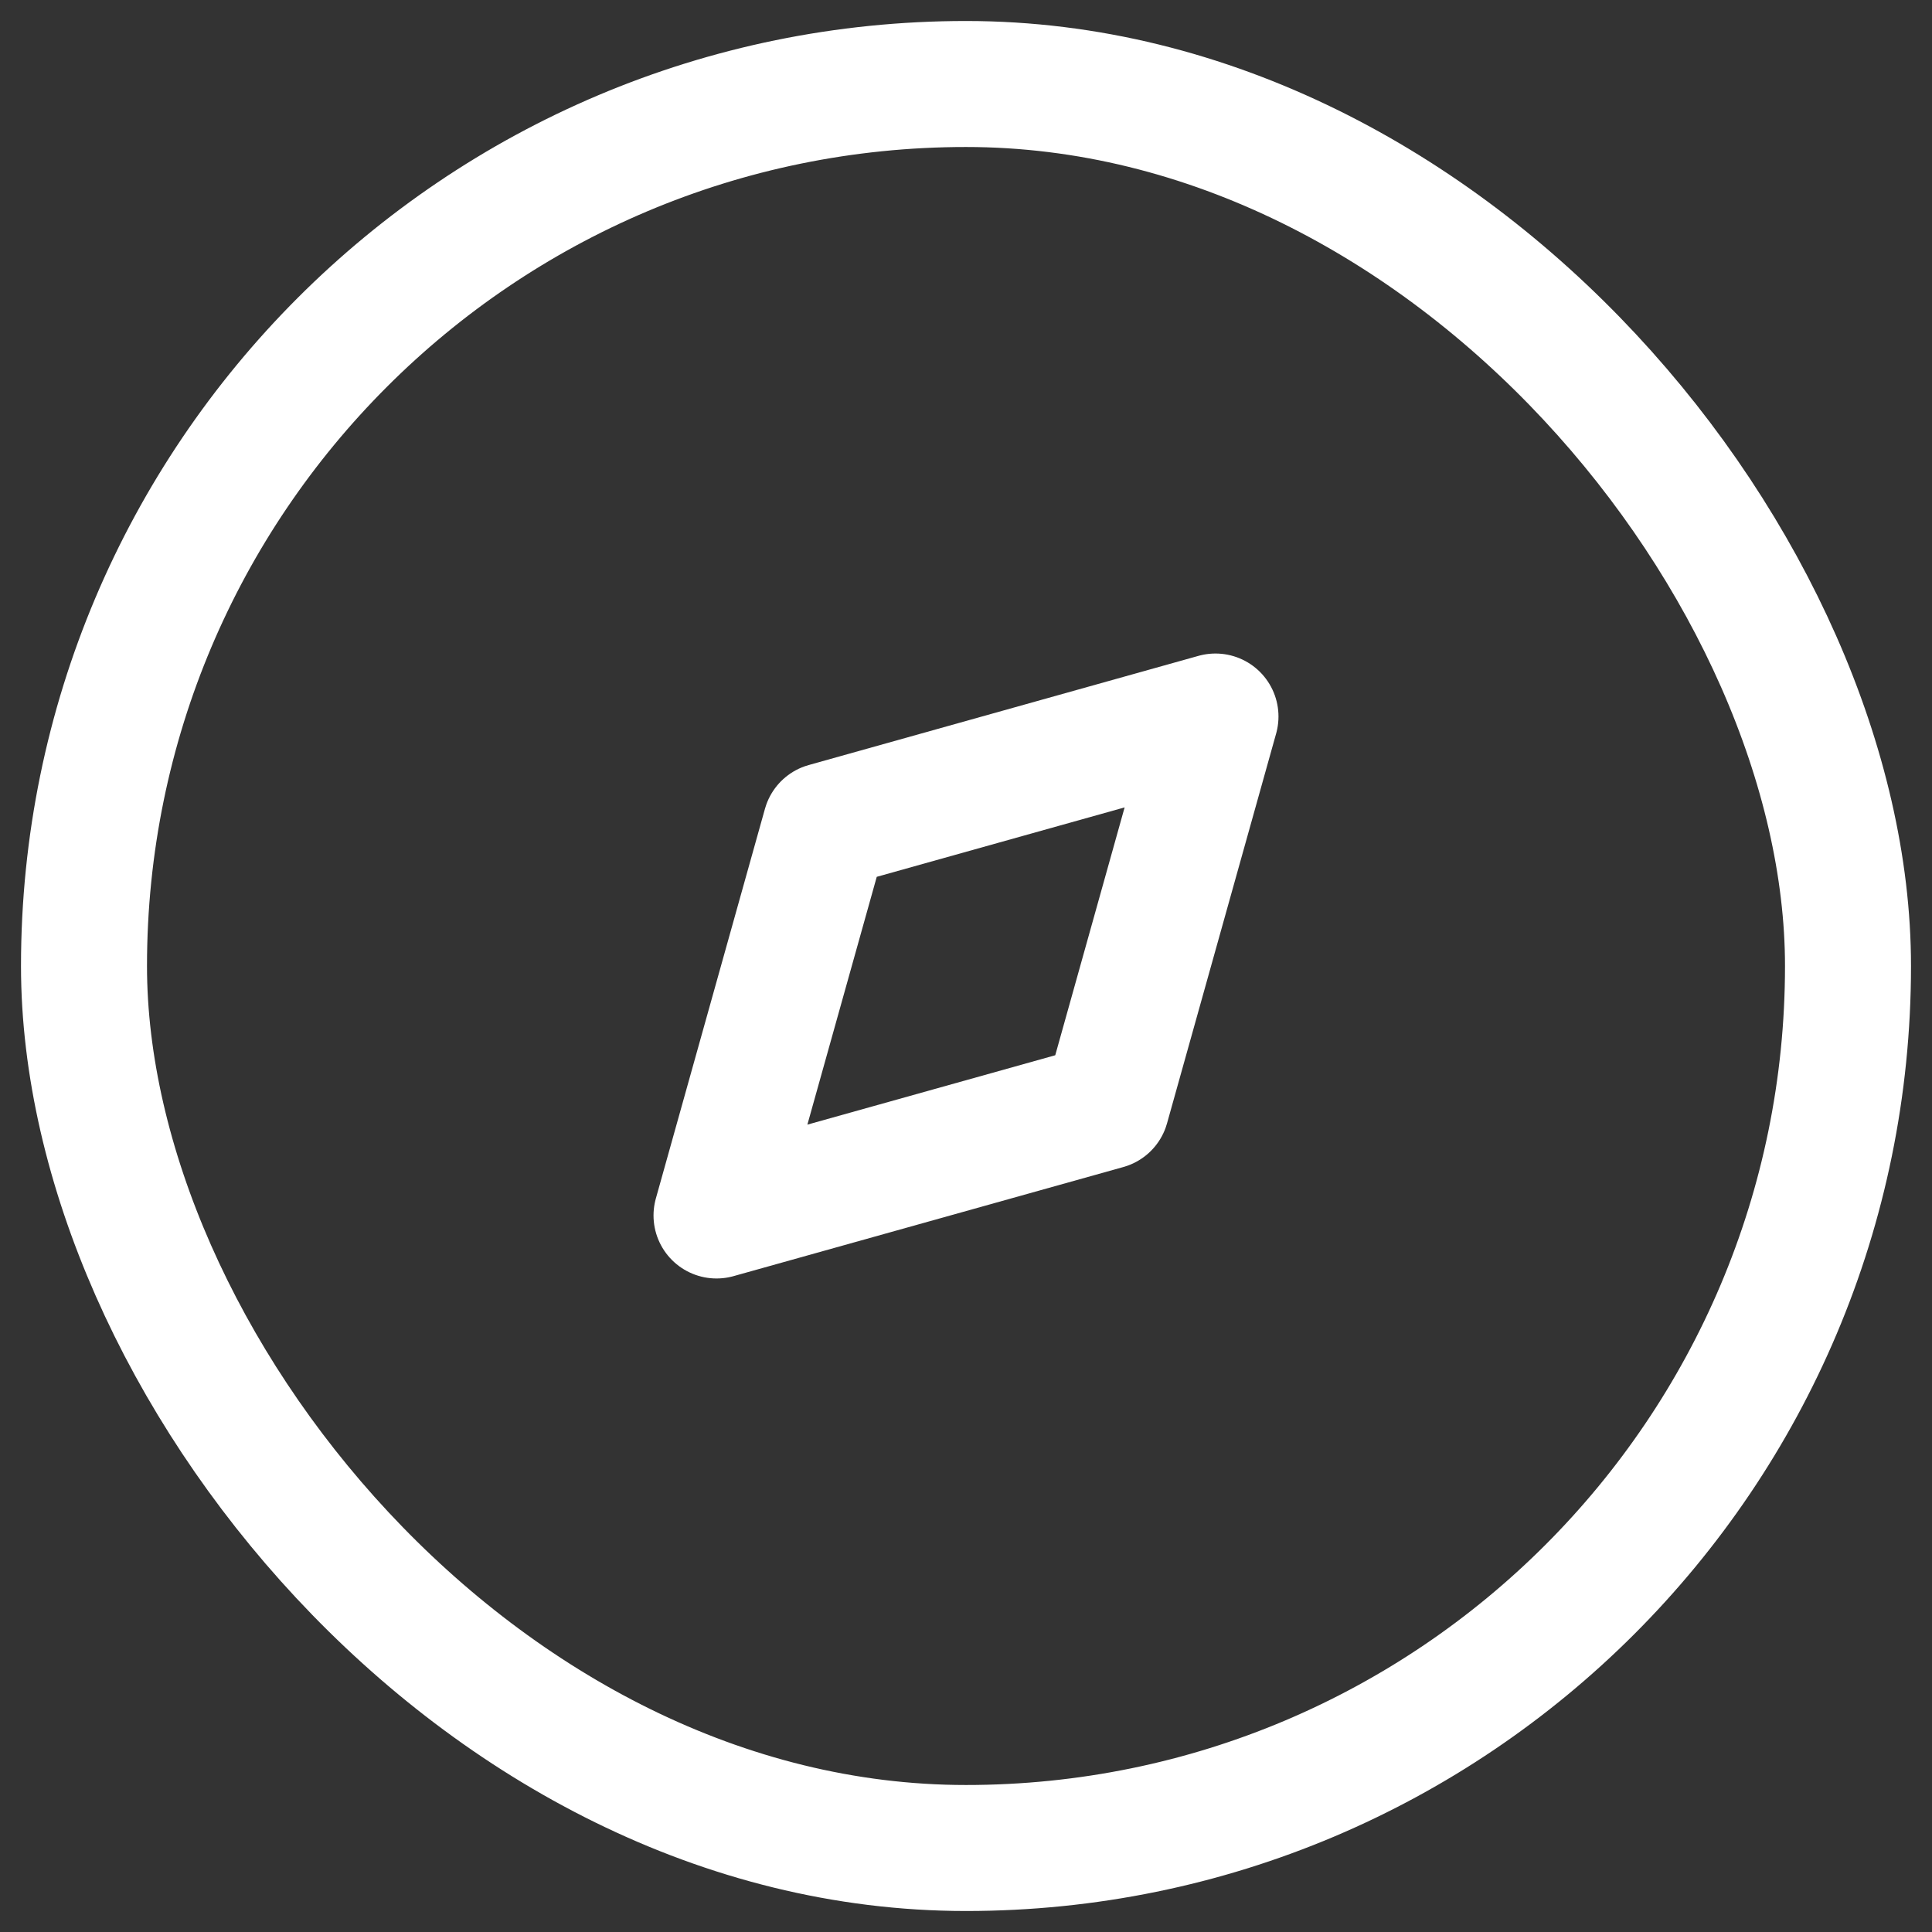 <svg width="23" height="23" viewBox="0 0 23 23" fill="none" xmlns="http://www.w3.org/2000/svg">
<rect x="0" y="0" width="23" height="23" fill="#333333" stroke="none"/>
<g id="Compas">
<rect id="Rectangle 74" x="1" y="1" width="21" height="21" rx="10.5" stroke="white" stroke-width="1.5"/>
<path id="Line" d="M9.829 9.83L14.47 8.53L13.171 13.171L8.53 14.47L9.829 9.83Z" stroke="white" stroke-width="1.5" stroke-linecap="round" stroke-linejoin="round"/>
</g>
</svg>
